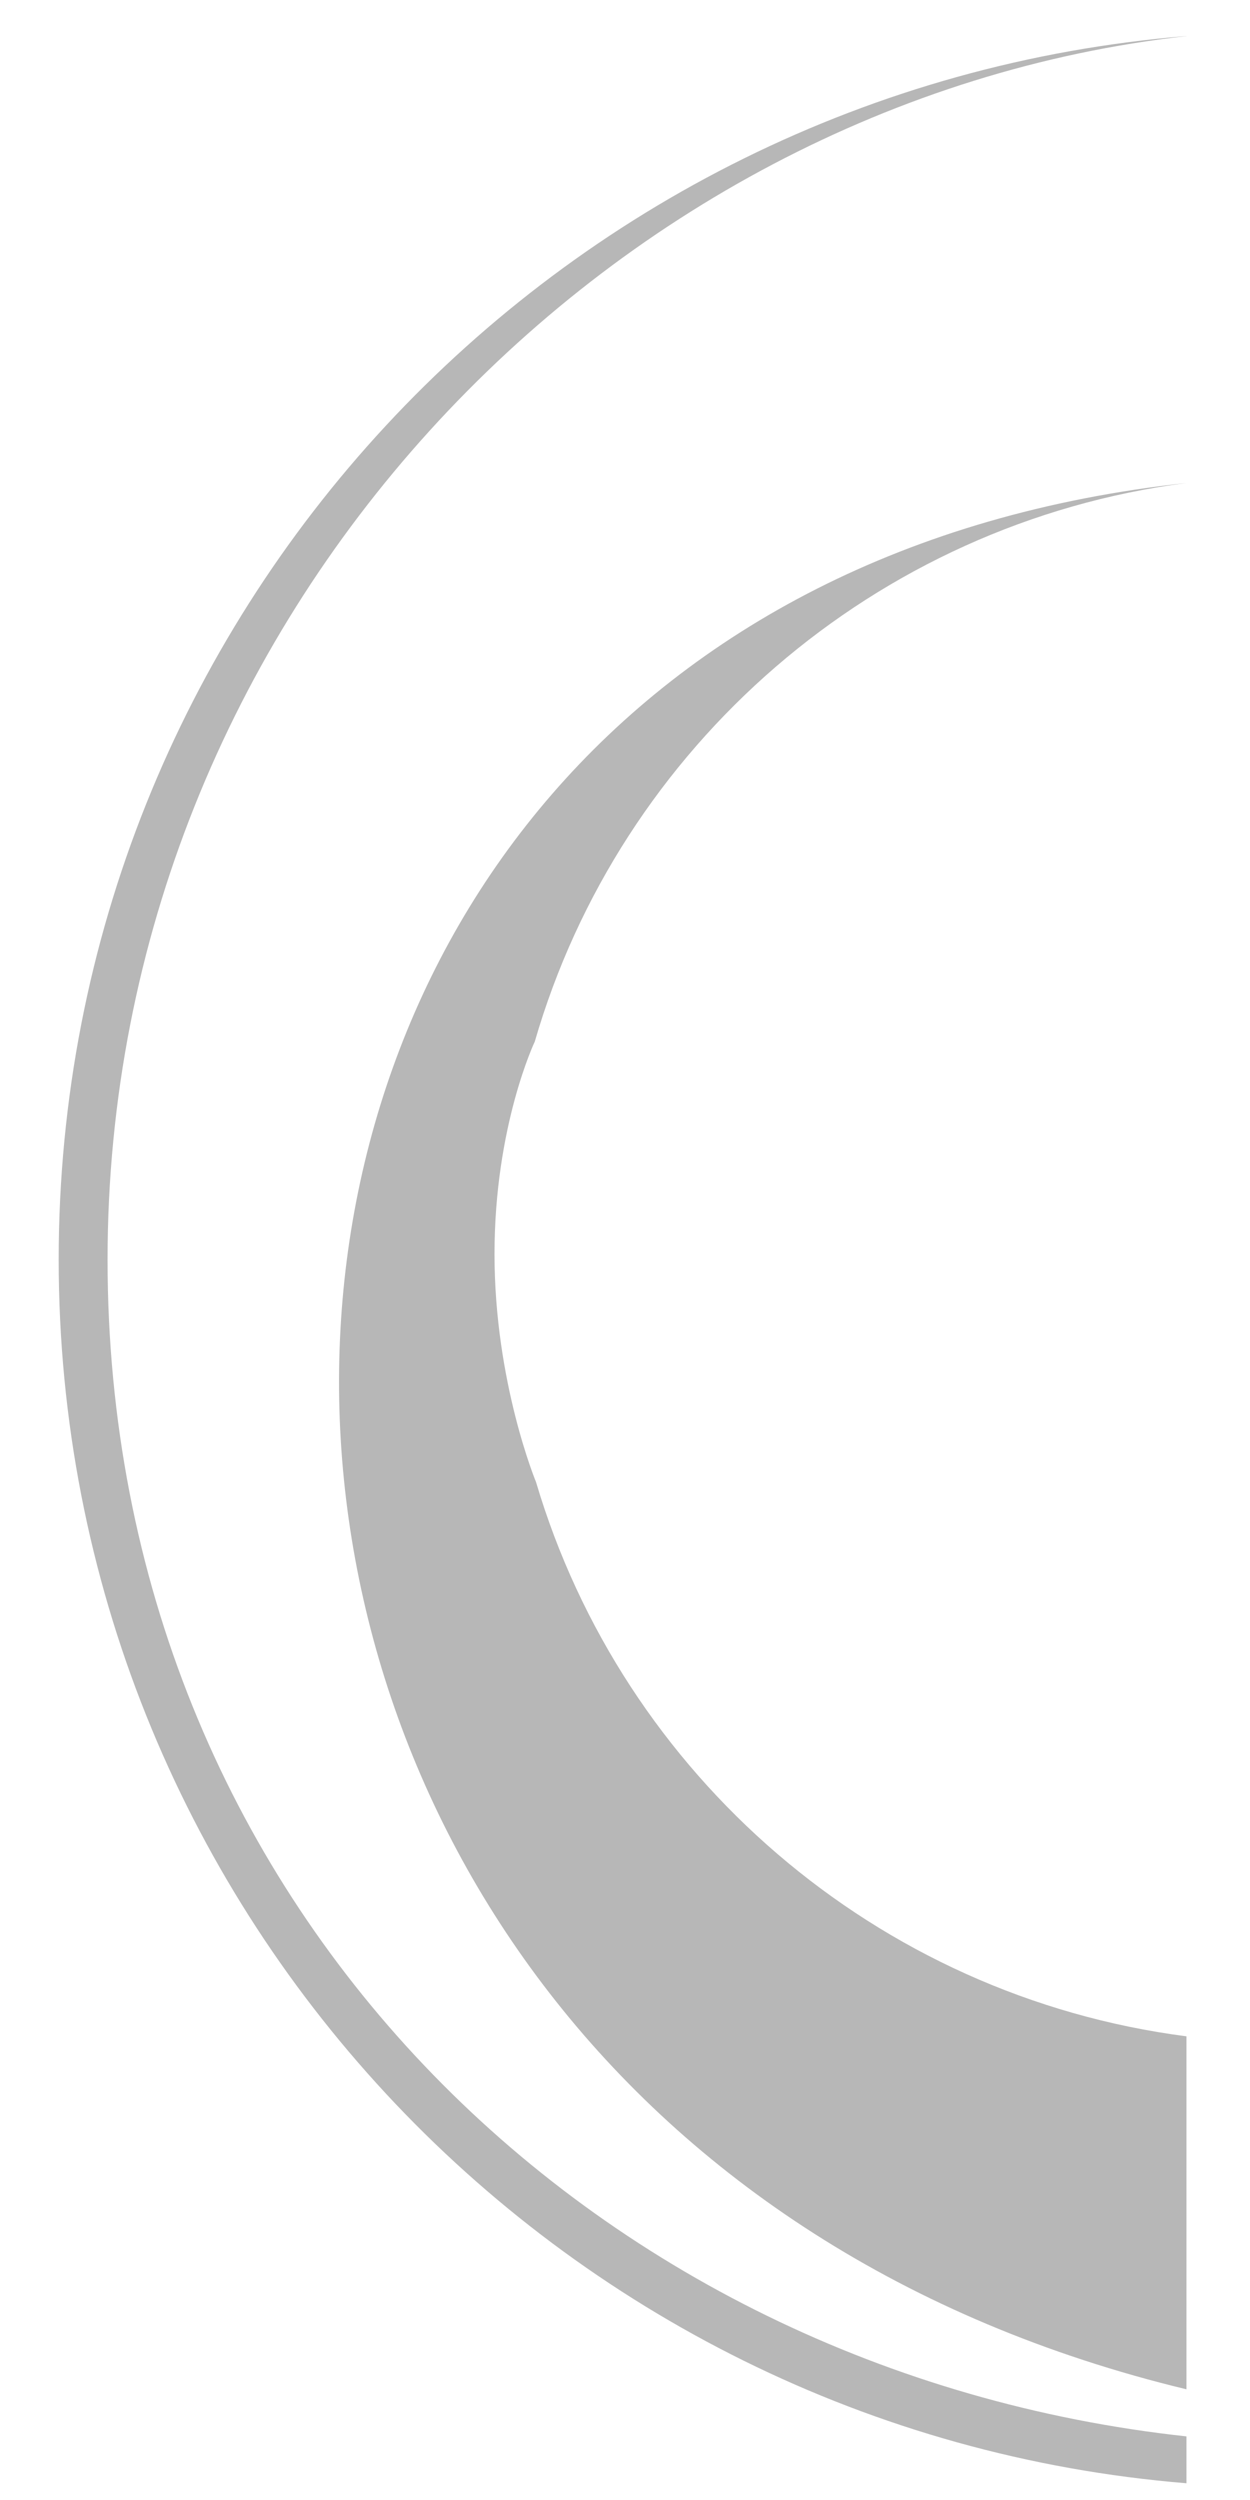 <svg width="18" height="36" viewBox="0 0 18 36" fill="none" xmlns="http://www.w3.org/2000/svg">
<path fill-rule="evenodd" clip-rule="evenodd" d="M17.085 35.759C7.993 35.014 0.845 27.41 0.845 18.139C0.845 8.867 7.993 1.263 17.085 0.519L17.085 6.415L17.085 0.52C8.738 1.451 1.549 8.869 1.549 18.14C1.549 27.412 8.523 34.153 17.085 35.084L17.085 35.759ZM17.085 34.406C0.751 30.468 0.878 8.717 17.085 6.955C12.594 7.537 8.931 10.752 7.701 14.999C7.701 14.999 7.121 16.213 7.121 18.059C7.121 19.904 7.719 21.342 7.719 21.342C8.968 25.558 12.616 28.744 17.085 29.323L17.085 34.406Z" fill="#B7B7B7"/>
</svg>
